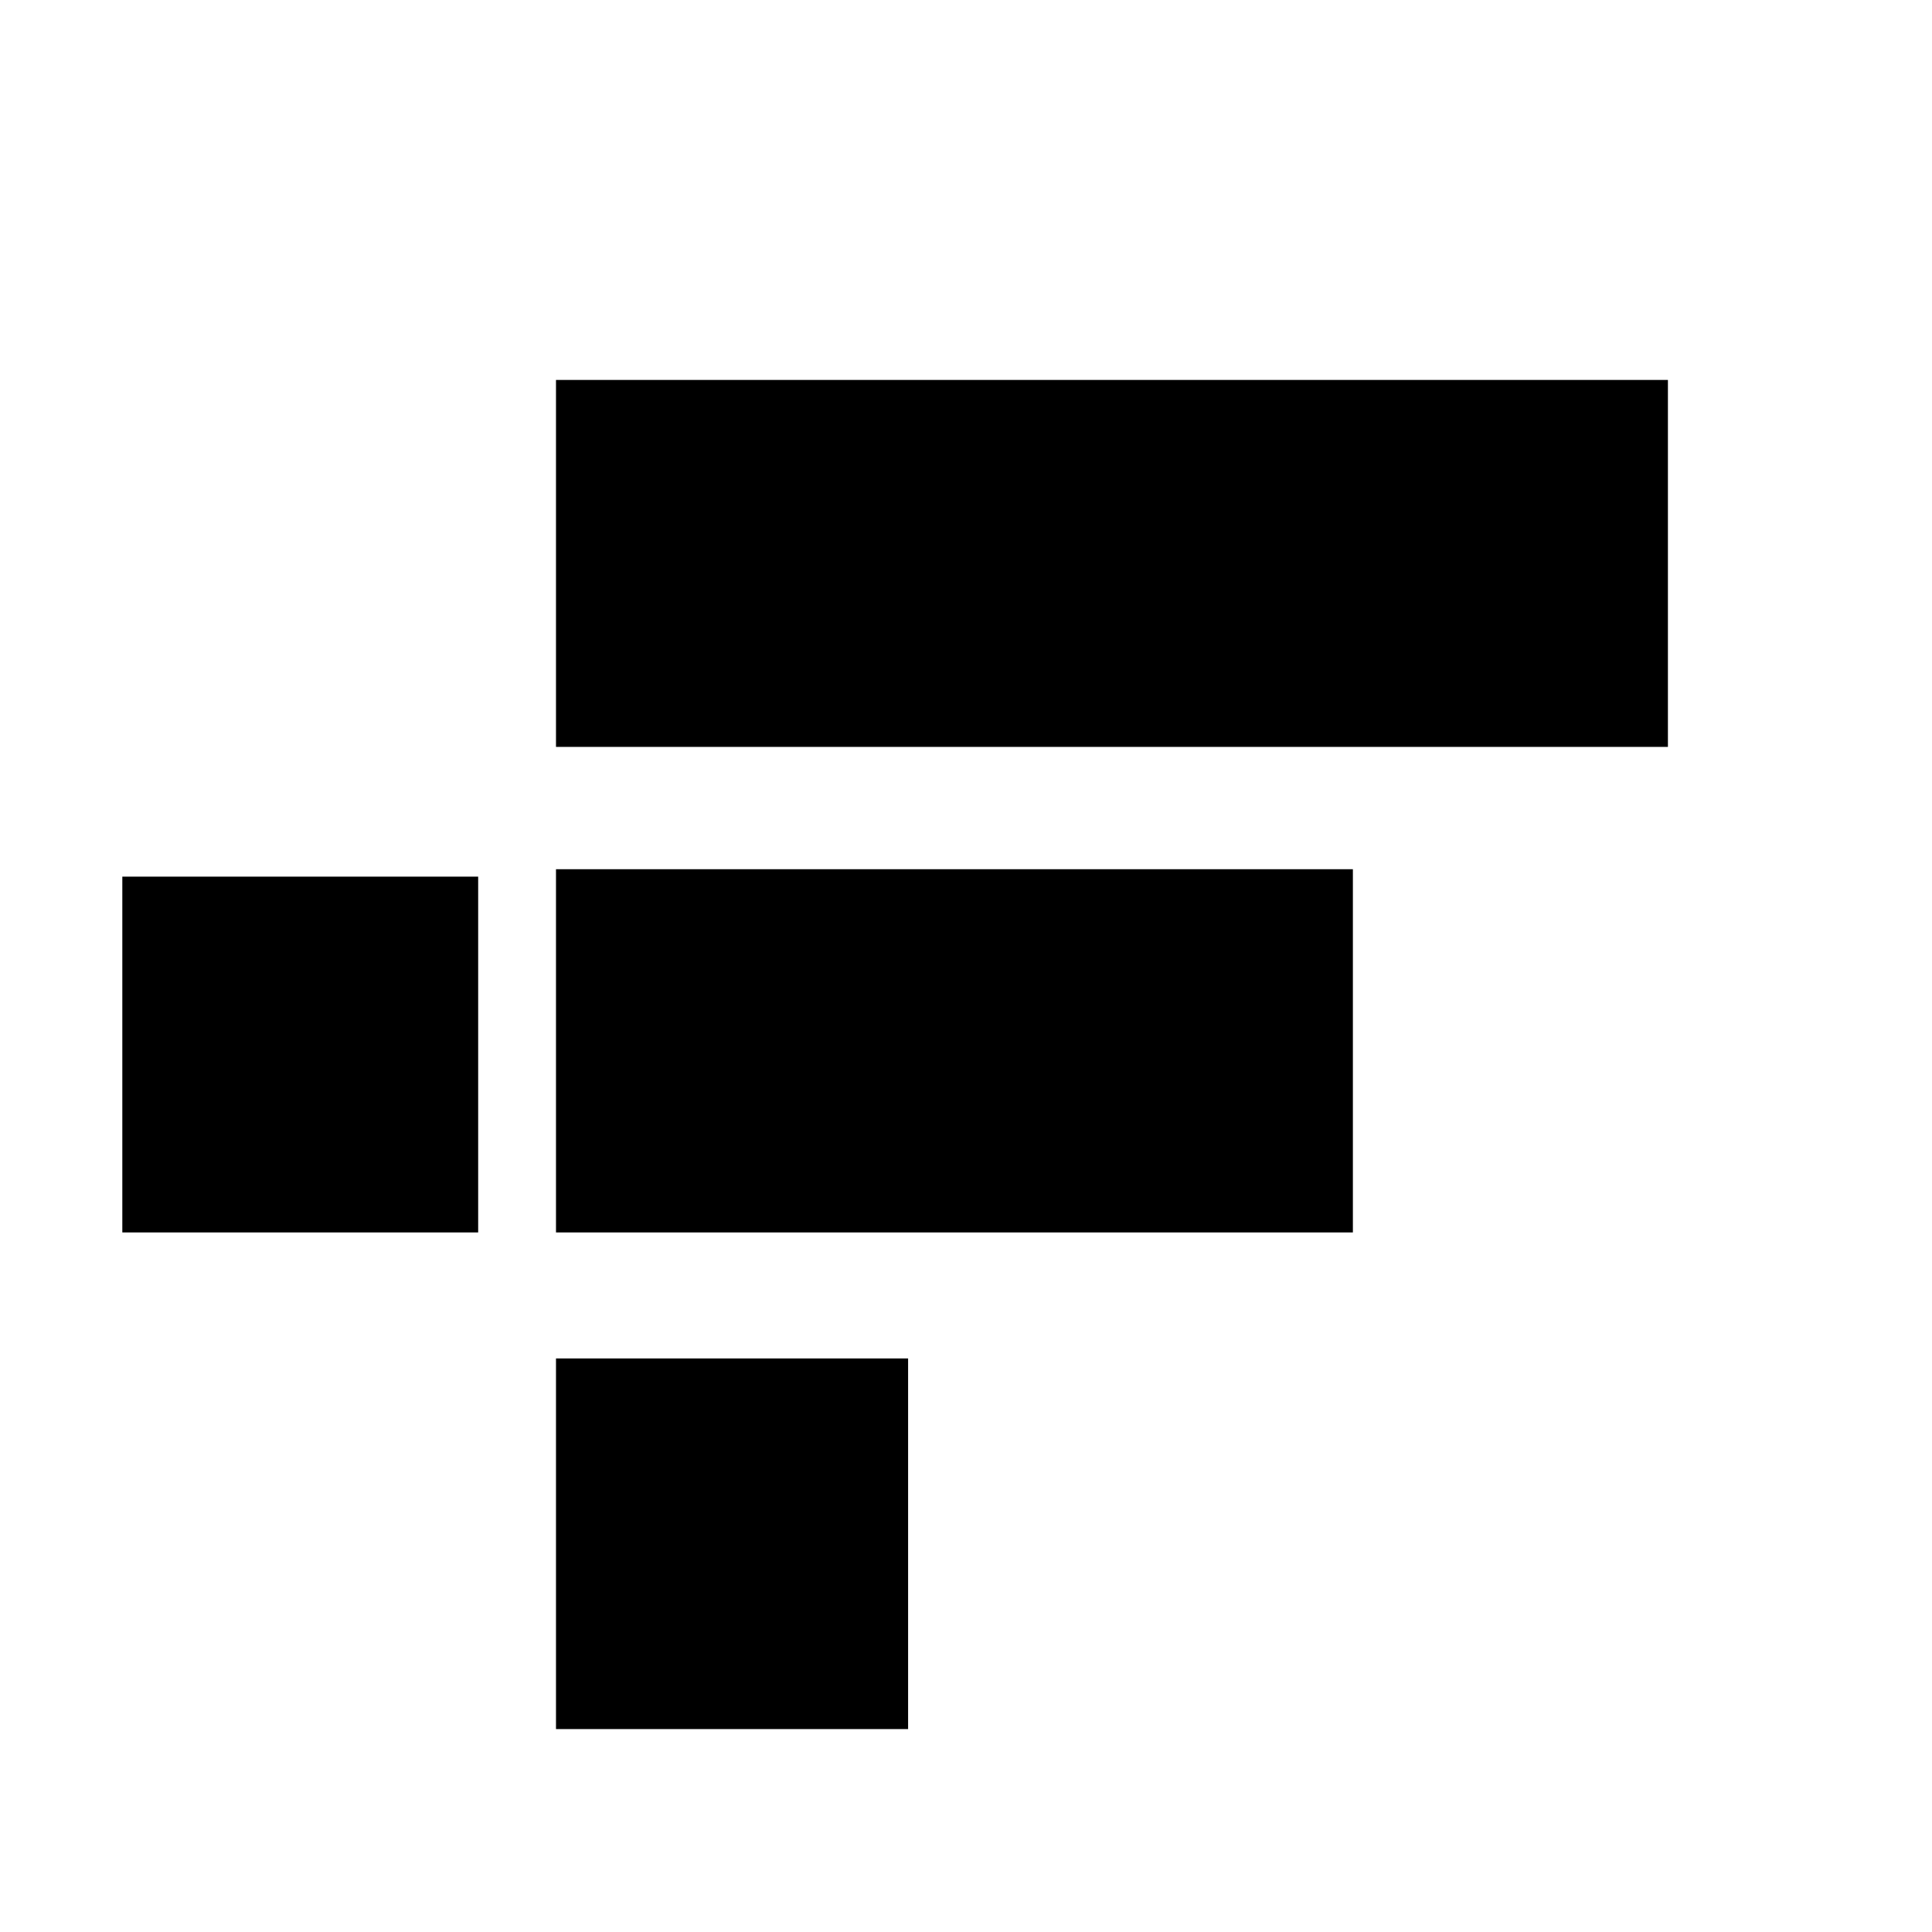 <!-- Generated by IcoMoon.io -->
<svg version="1.1" xmlns="http://www.w3.org/2000/svg" width="32" height="32" viewBox="0 0 32 32" fill="#000000">
<title>ftt</title>
<path d="M9.209 6.293h18.417v6.078h-18.417v-6.078z"/>
<path d="M9.209 14.397h13.199v6.016h-13.199v-6.016z"/>
<path d="M2.027 14.52h5.893v5.893h-5.894v-5.893z"/>
<path d="M9.209 22.5h5.832v6.139h-5.832v-6.139z"/>
</svg>
